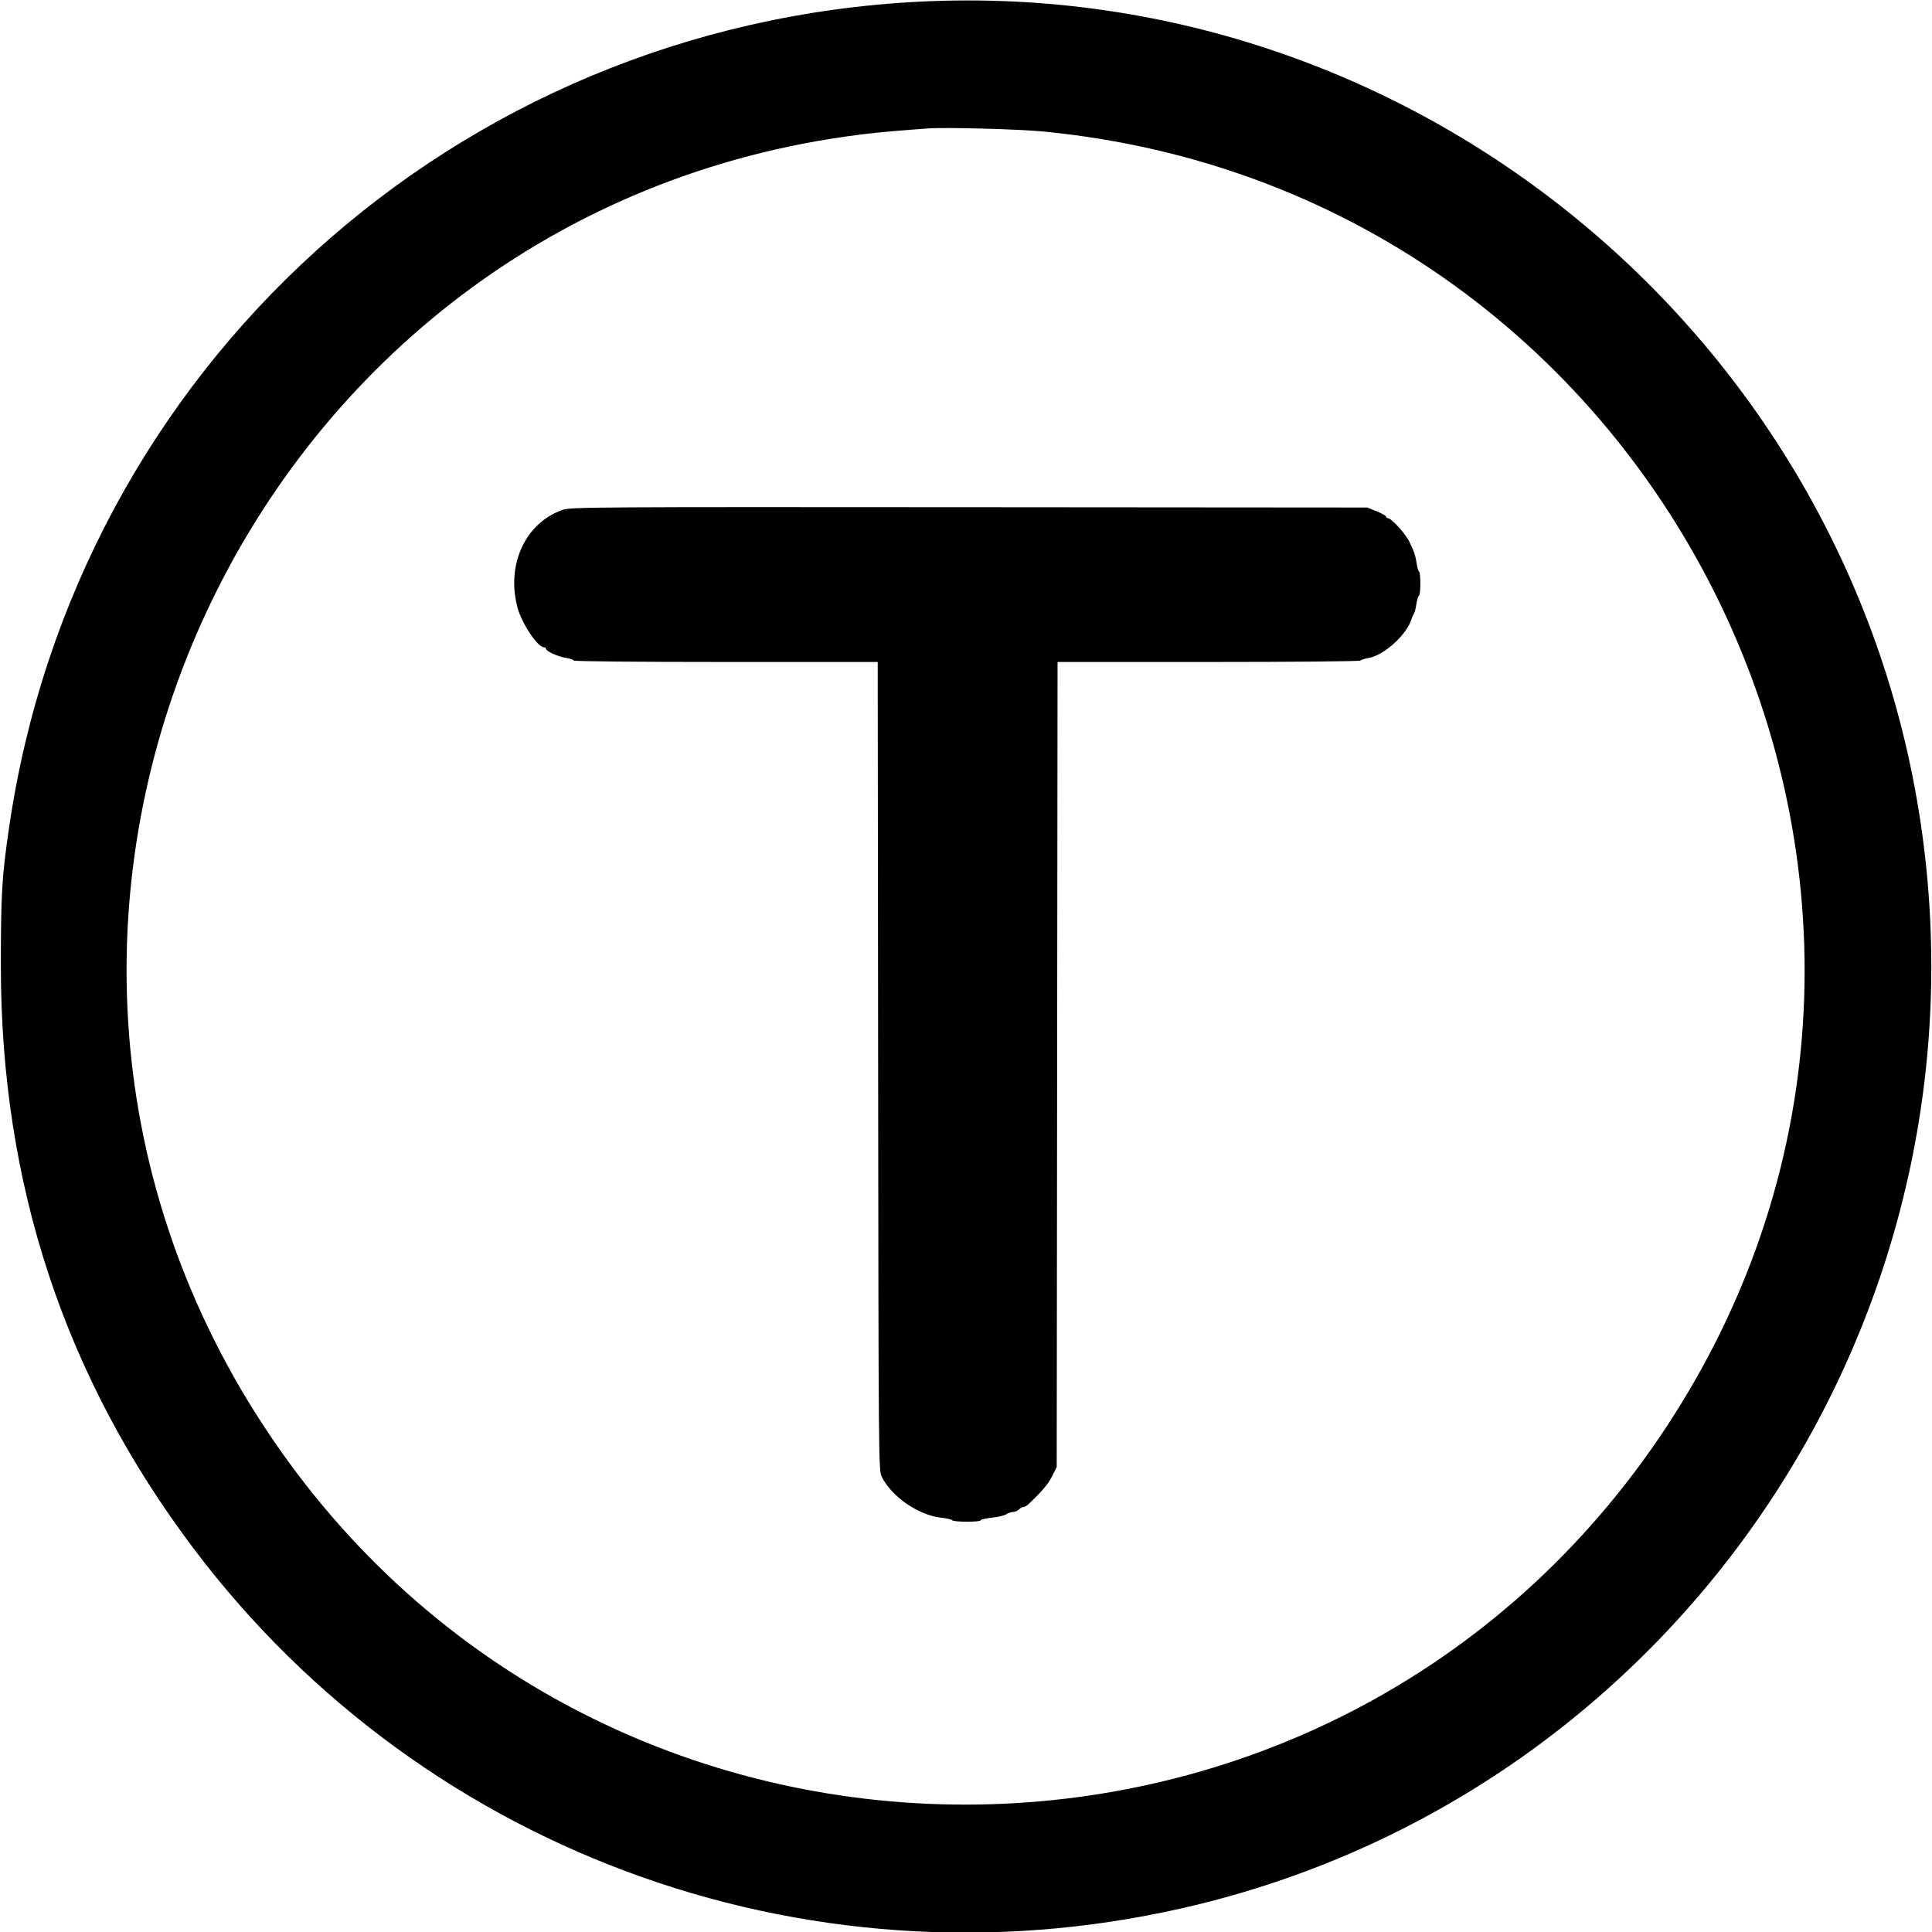 <svg id="svg" xmlns="http://www.w3.org/2000/svg" xmlns:xlink="http://www.w3.org/1999/xlink" width="400" height="400" viewBox="0, 0, 400,400" version="1.1"><g id="svgg"><path id="path0" d="M190.525 0.337 C 94.380 5.111,15.793 76.311,1.895 171.235 C 0.393 181.496,0.186 184.938,0.177 199.831 C 0.152 245.203,13.365 285.172,40.119 320.653 C 88.353 384.619,170.108 413.506,248.341 394.225 C 346.353 370.069,410.924 275.643,398.281 174.958 C 385.311 71.667,294.313 -4.817,190.525 0.337 M216.074 27.234 C 346.236 39.897,416.718 186.500,345.013 295.425 C 276.377 399.688,123.244 399.692,54.730 295.431 C -14.865 189.528,49.655 46.192,174.979 28.286 C 180.086 27.556,183.010 27.266,192.047 26.593 C 195.645 26.325,210.919 26.732,216.074 27.234 M116.557 105.539 C 108.819 108.187,104.794 116.788,107.118 125.707 C 107.975 129.000,111.295 134.010,112.619 134.010 C 112.845 134.010,113.029 134.147,113.029 134.314 C 113.029 134.822,115.555 135.972,117.218 136.221 C 118.078 136.350,118.782 136.591,118.782 136.756 C 118.782 136.928,132.184 137.056,150.251 137.056 L 181.721 137.056 181.808 220.728 C 181.894 303.306,181.904 304.417,182.564 305.753 C 184.606 309.884,190.143 313.702,194.840 314.217 C 196.003 314.345,197.040 314.586,197.144 314.754 C 197.388 315.149,203.046 315.155,203.046 314.760 C 203.046 314.596,204.074 314.355,205.330 314.225 C 206.586 314.095,207.951 313.772,208.364 313.508 C 208.776 313.245,209.412 313.029,209.778 313.029 C 210.143 313.029,210.671 312.800,210.950 312.521 C 211.229 312.242,211.646 312.014,211.876 312.014 C 212.107 312.014,212.536 311.788,212.831 311.512 C 215.681 308.846,216.998 307.299,217.817 305.657 L 218.782 303.723 218.869 220.389 L 218.956 137.056 250.237 137.056 C 267.572 137.056,281.598 136.925,281.698 136.762 C 281.798 136.600,282.524 136.365,283.310 136.239 C 286.476 135.733,291.224 131.463,292.218 128.227 C 292.356 127.778,292.588 127.259,292.734 127.073 C 292.880 126.887,293.107 126.009,293.239 125.123 C 293.371 124.236,293.614 123.428,293.778 123.326 C 294.164 123.088,294.171 118.541,293.787 118.303 C 293.627 118.204,293.398 117.396,293.280 116.507 C 293.161 115.618,292.845 114.433,292.577 113.875 C 292.309 113.316,291.999 112.631,291.886 112.352 C 291.262 110.799,288.104 107.276,287.336 107.276 C 287.136 107.276,286.971 107.134,286.971 106.962 C 286.971 106.789,286.096 106.294,285.025 105.862 L 283.080 105.076 200.677 105.014 C 123.224 104.955,118.171 104.986,116.557 105.539 " stroke="none" fill="#000000" fill-rule="evenodd"></path></g></svg>